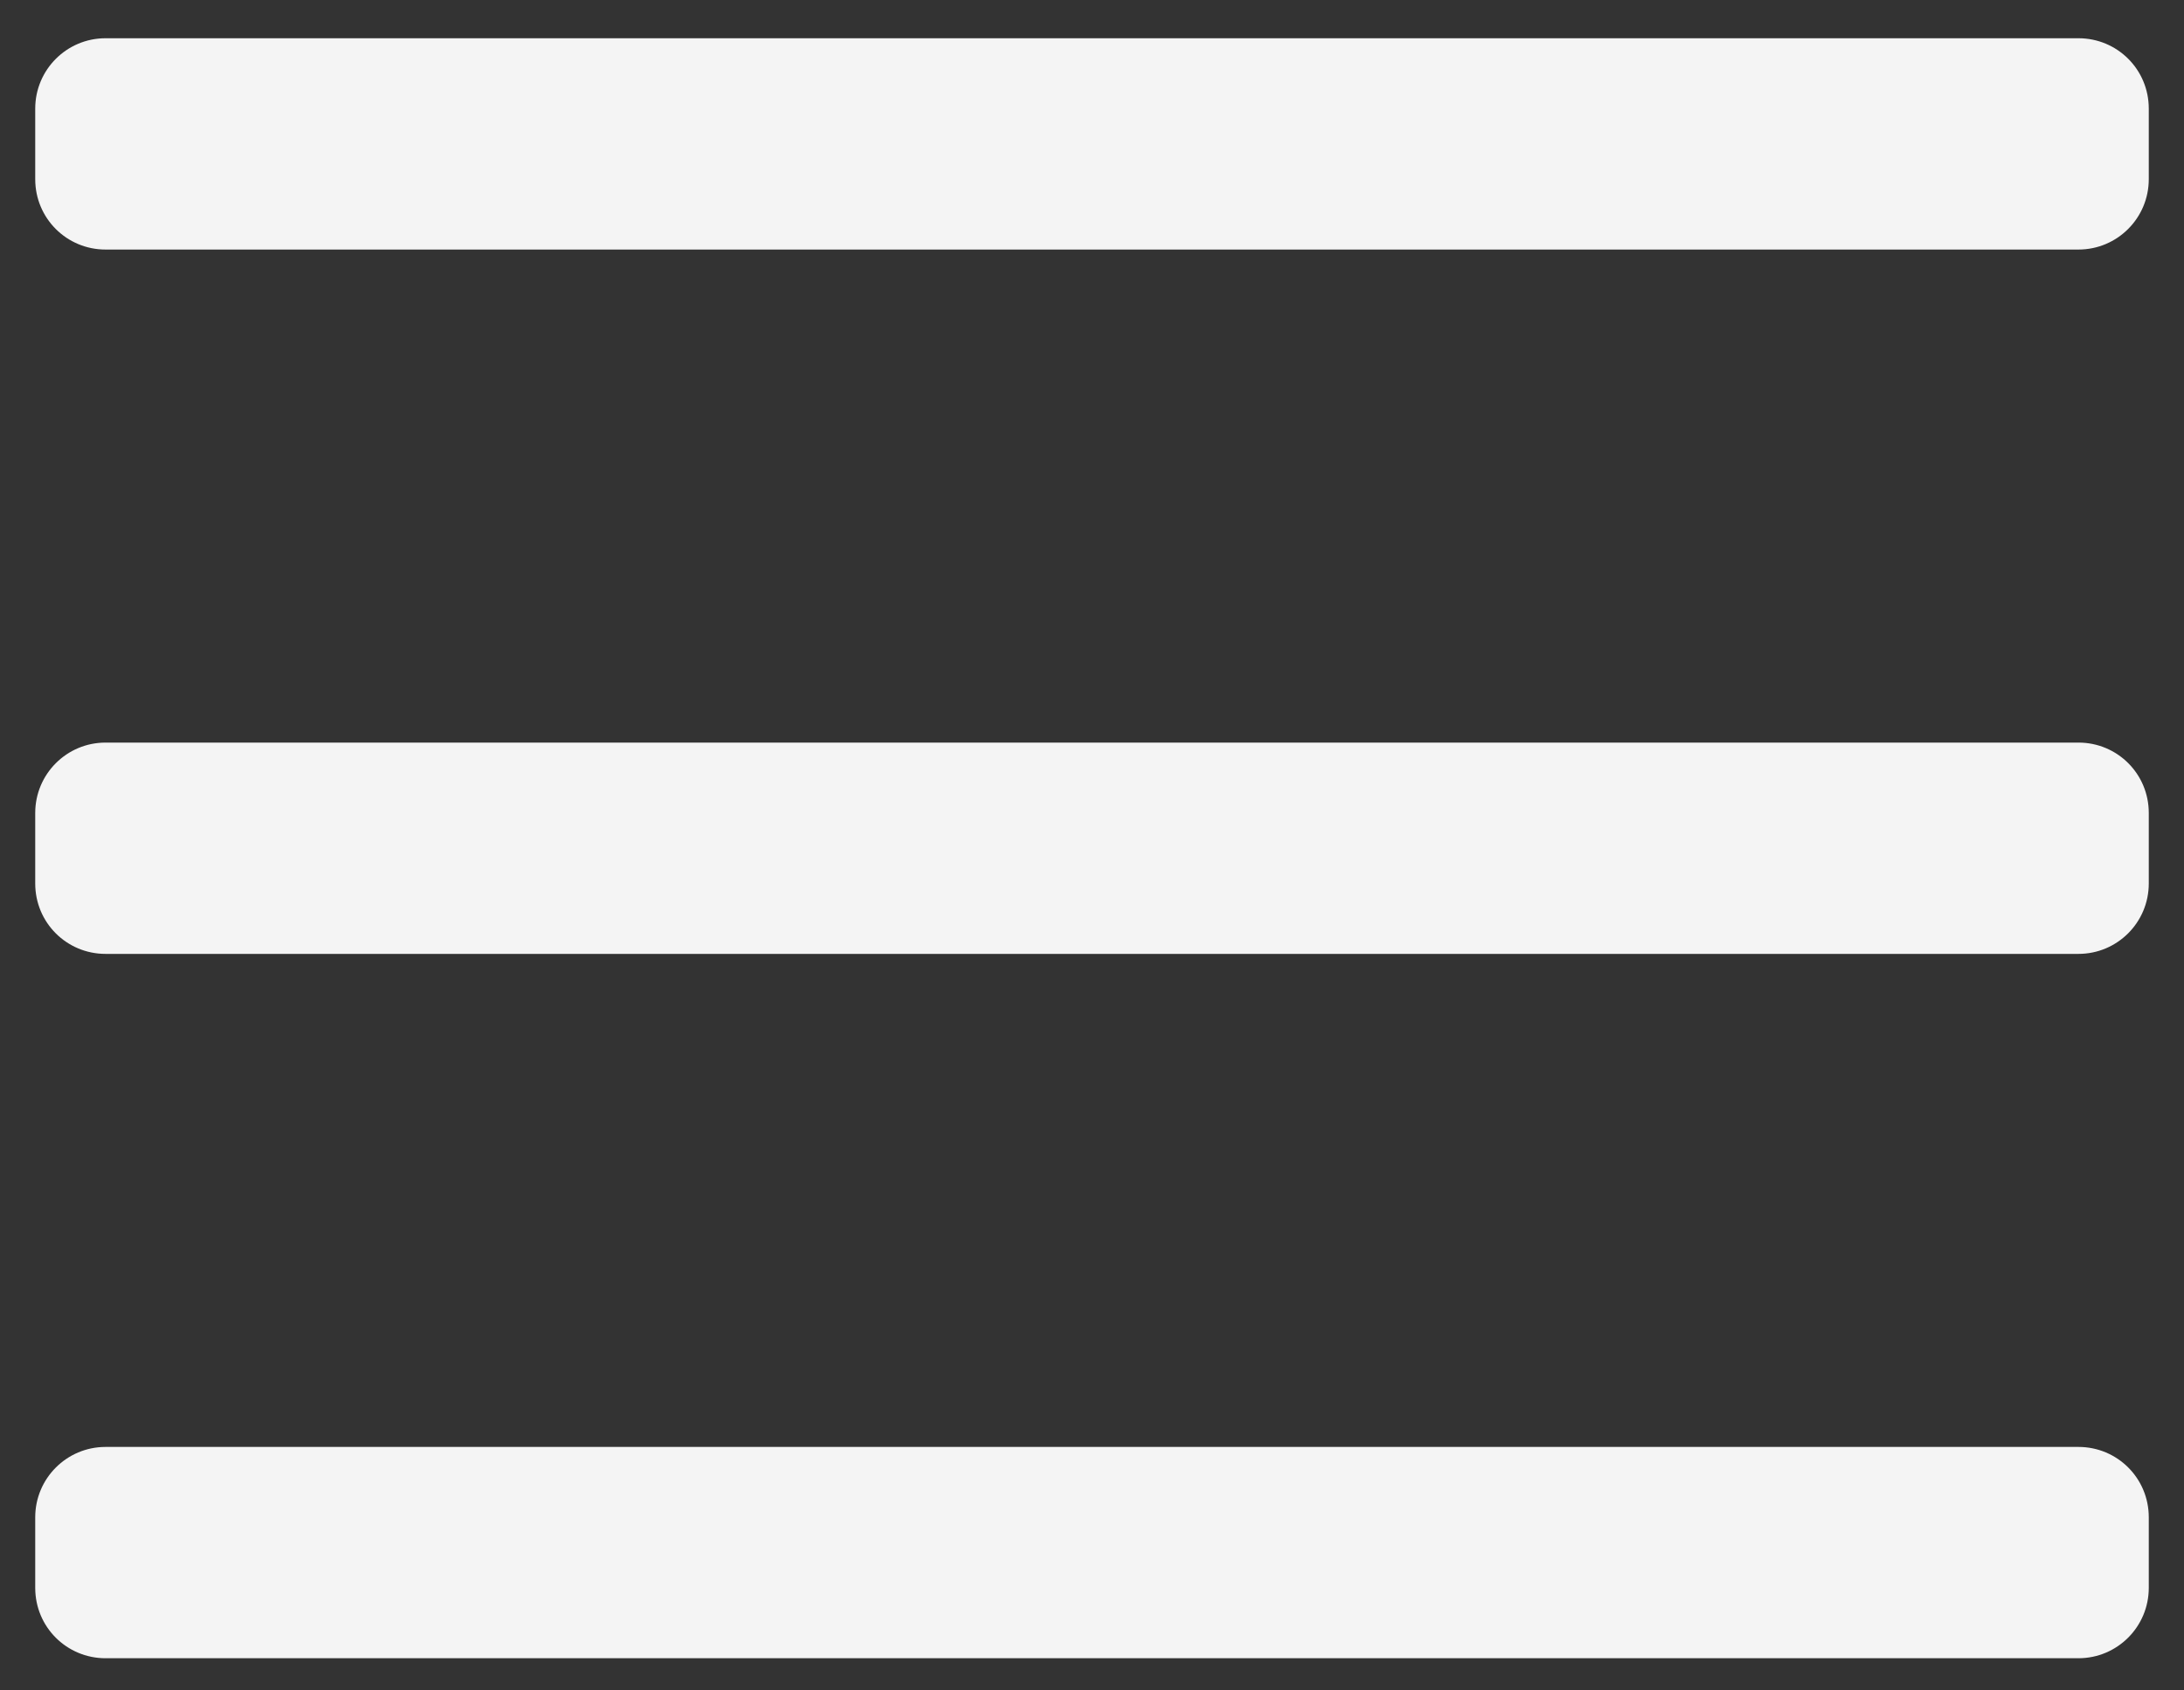<?xml version="1.0" encoding="UTF-8" standalone="no"?>
<svg width="31px" height="24px" viewBox="0 0 31 24" version="1.1" xmlns="http://www.w3.org/2000/svg" xmlns:xlink="http://www.w3.org/1999/xlink" xmlns:sketch="http://www.bohemiancoding.com/sketch/ns">
    <rect x="0" y="0" width="31" height="24" fill="#333333" stroke="none"/>
    <!-- Generator: Sketch 3.3 (11970) - http://www.bohemiancoding.com/sketch -->
    <title>navicon</title>
    <desc>Created with Sketch.</desc>
    <defs></defs>
    <g id="Main-Page-1200" stroke="none" stroke-width="1" fill="none" fill-rule="evenodd" sketch:type="MSPage">
        <g id="Desktop-HD" sketch:type="MSArtboardGroup" transform="translate(-243, -18)" fill="#F4F4F4">
            <g id="navicon" sketch:type="MSLayerGroup" transform="translate(243.5, 17.543)">
                <path d="M0,1.999 C0,1.447 0.447,1 0.998,1 L29.002,1 C29.553,1 30,1.443 30,1.999 L30,3.001 C30,3.553 29.553,4 29.002,4 L0.998,4 C0.447,4 0,3.557 0,3.001 L0,1.999 Z" id="Fill-19" sketch:type="MSShapeGroup"></path>
                <path d="M0,11.999 C0,11.447 0.447,11 0.998,11 L29.002,11 C29.553,11 30,11.443 30,11.999 L30,13.001 C30,13.553 29.553,14 29.002,14 L0.998,14 C0.447,14 0,13.557 0,13.001 L0,11.999 Z" id="Fill-20" sketch:type="MSShapeGroup"></path>
                <path d="M0,21.999 C0,21.447 0.447,21 0.998,21 L29.002,21 C29.553,21 30,21.443 30,21.999 L30,23.001 C30,23.553 29.553,24 29.002,24 L0.998,24 C0.447,24 0,23.557 0,23.001 L0,21.999 Z" id="Fill-21" sketch:type="MSShapeGroup"></path>
            </g>
        </g>
    </g>
</svg>